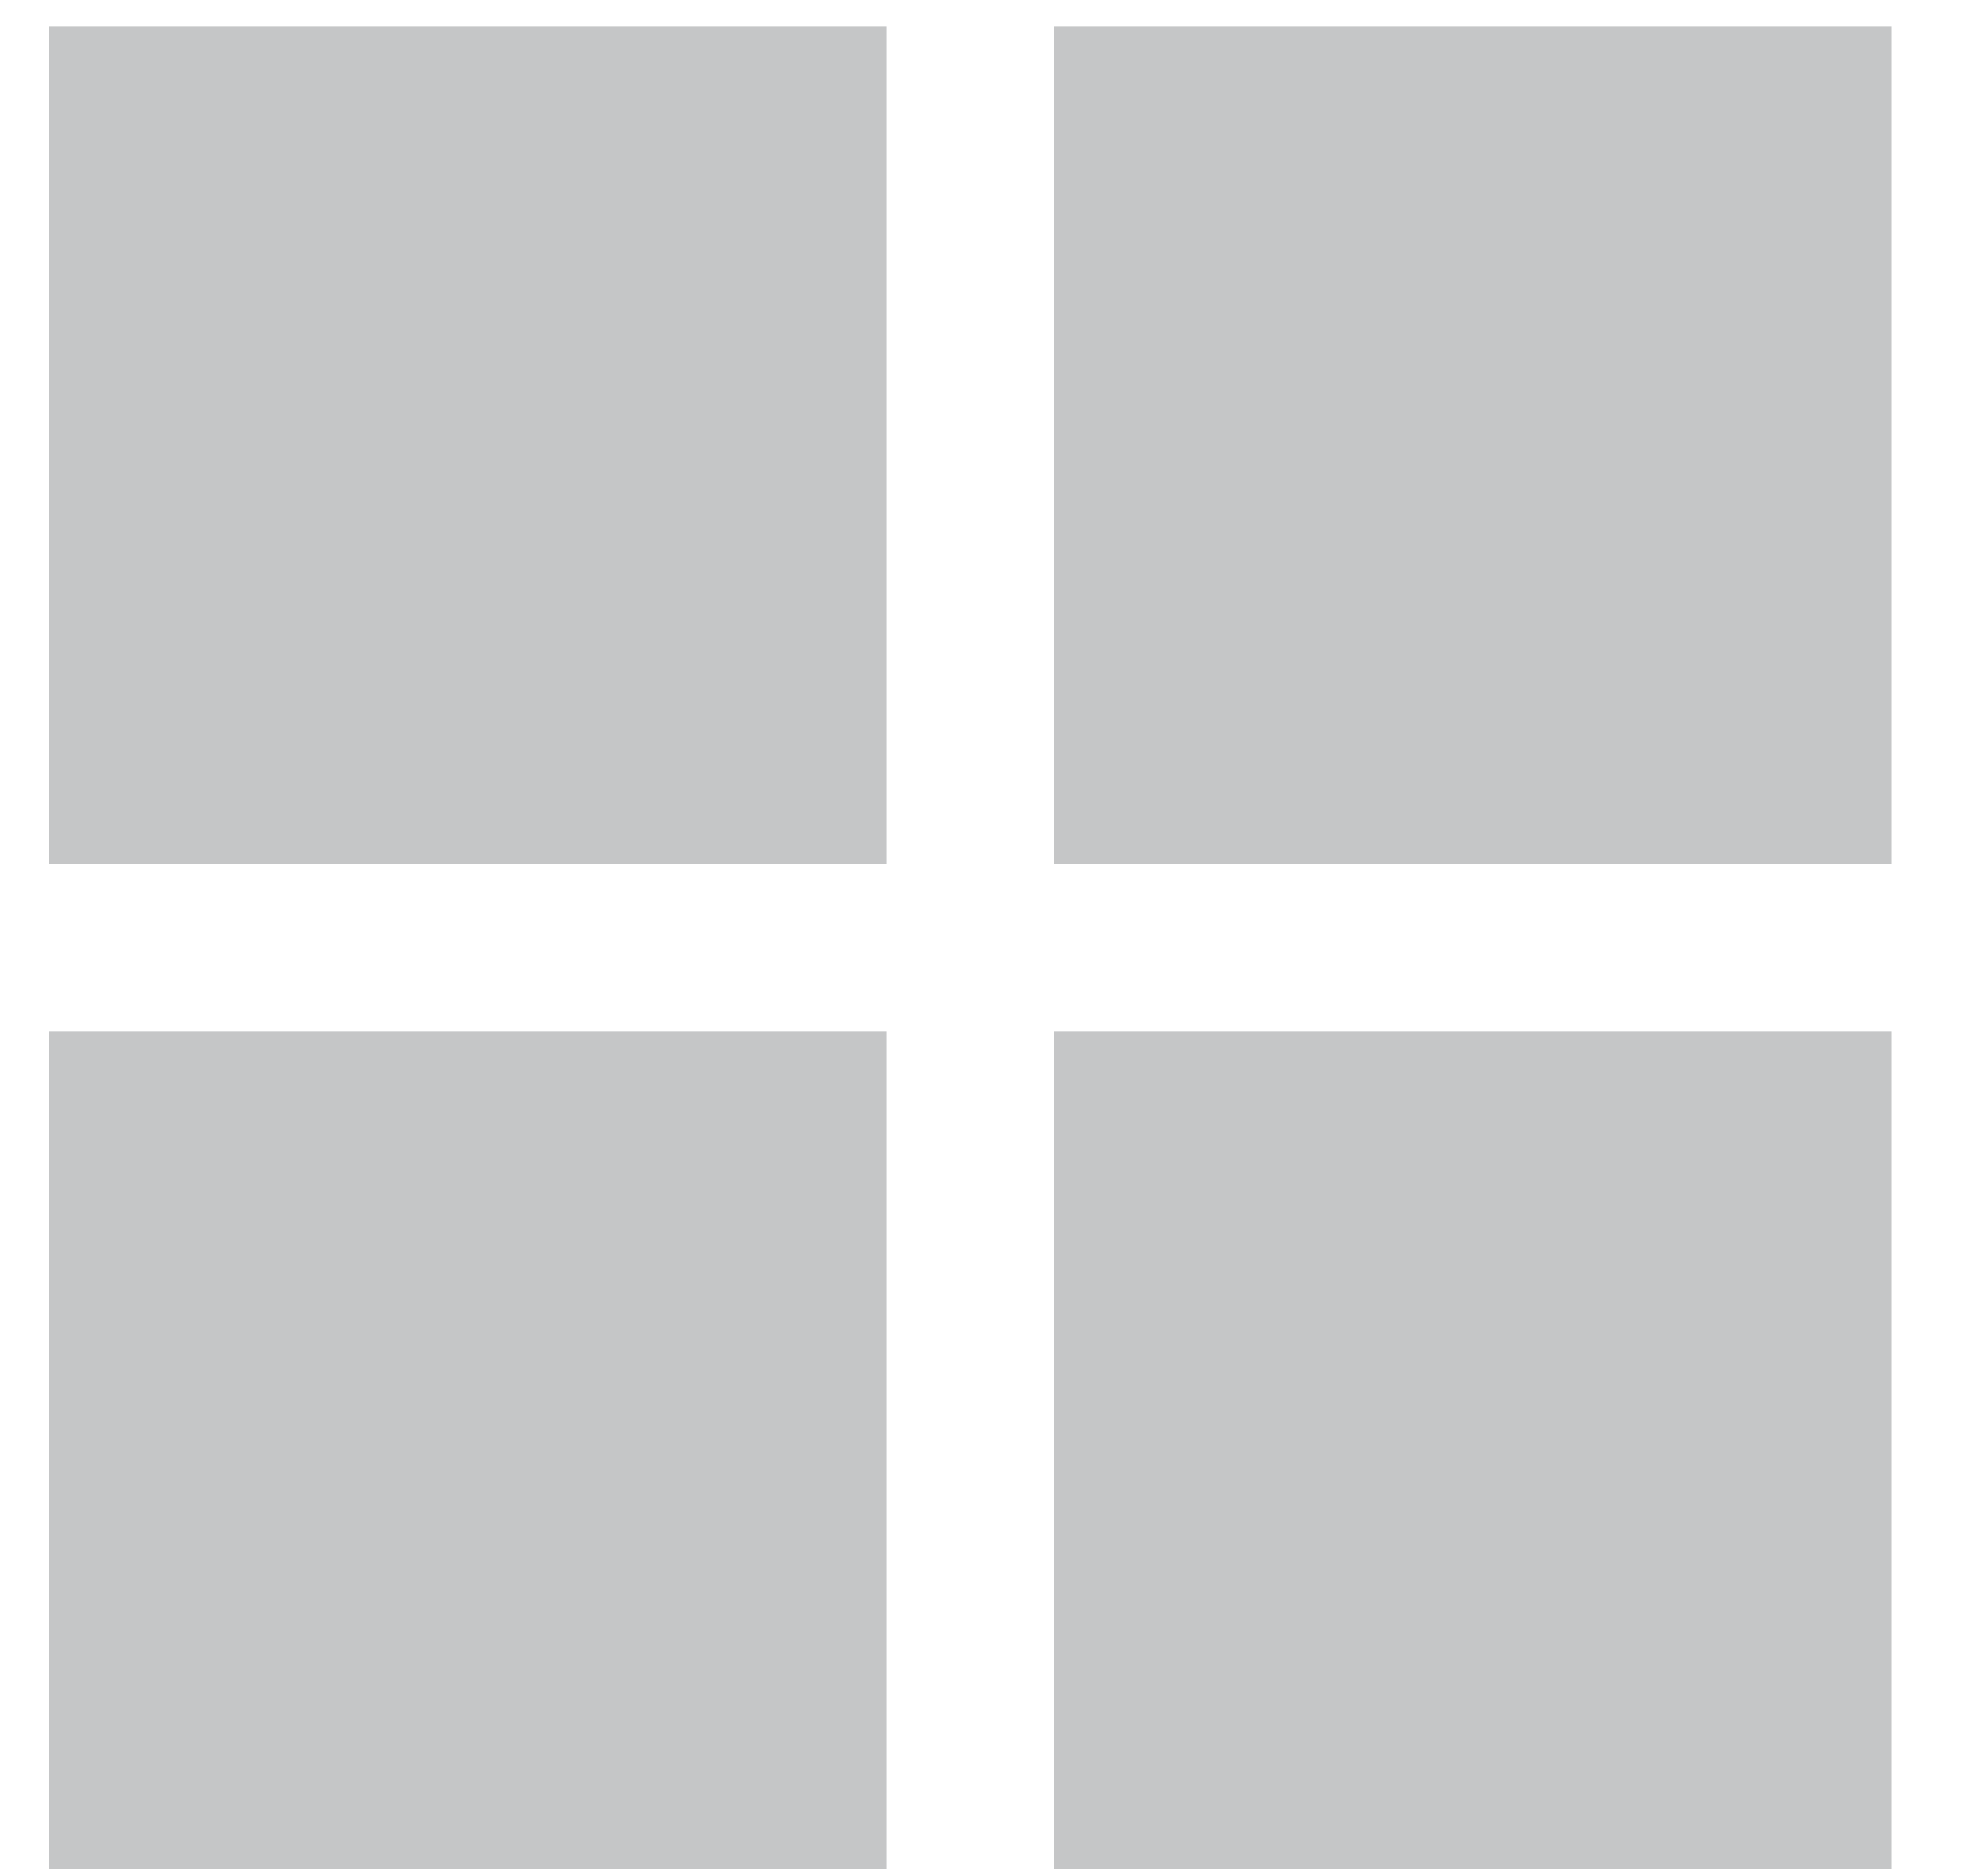 <svg width="17" height="16" viewBox="0 0 17 16" fill="none" xmlns="http://www.w3.org/2000/svg">
<rect x="0.417" y="0.227" width="7.162" height="7.162" fill="#C5C6C7"/>
<rect x="9.012" y="0.227" width="7.162" height="7.162" fill="#C5C6C7"/>
<rect x="0.417" y="8.822" width="7.162" height="7.162" fill="#C5C6C7"/>
<rect x="9.012" y="8.822" width="7.162" height="7.162" fill="#C5C6C7"/>
</svg>
